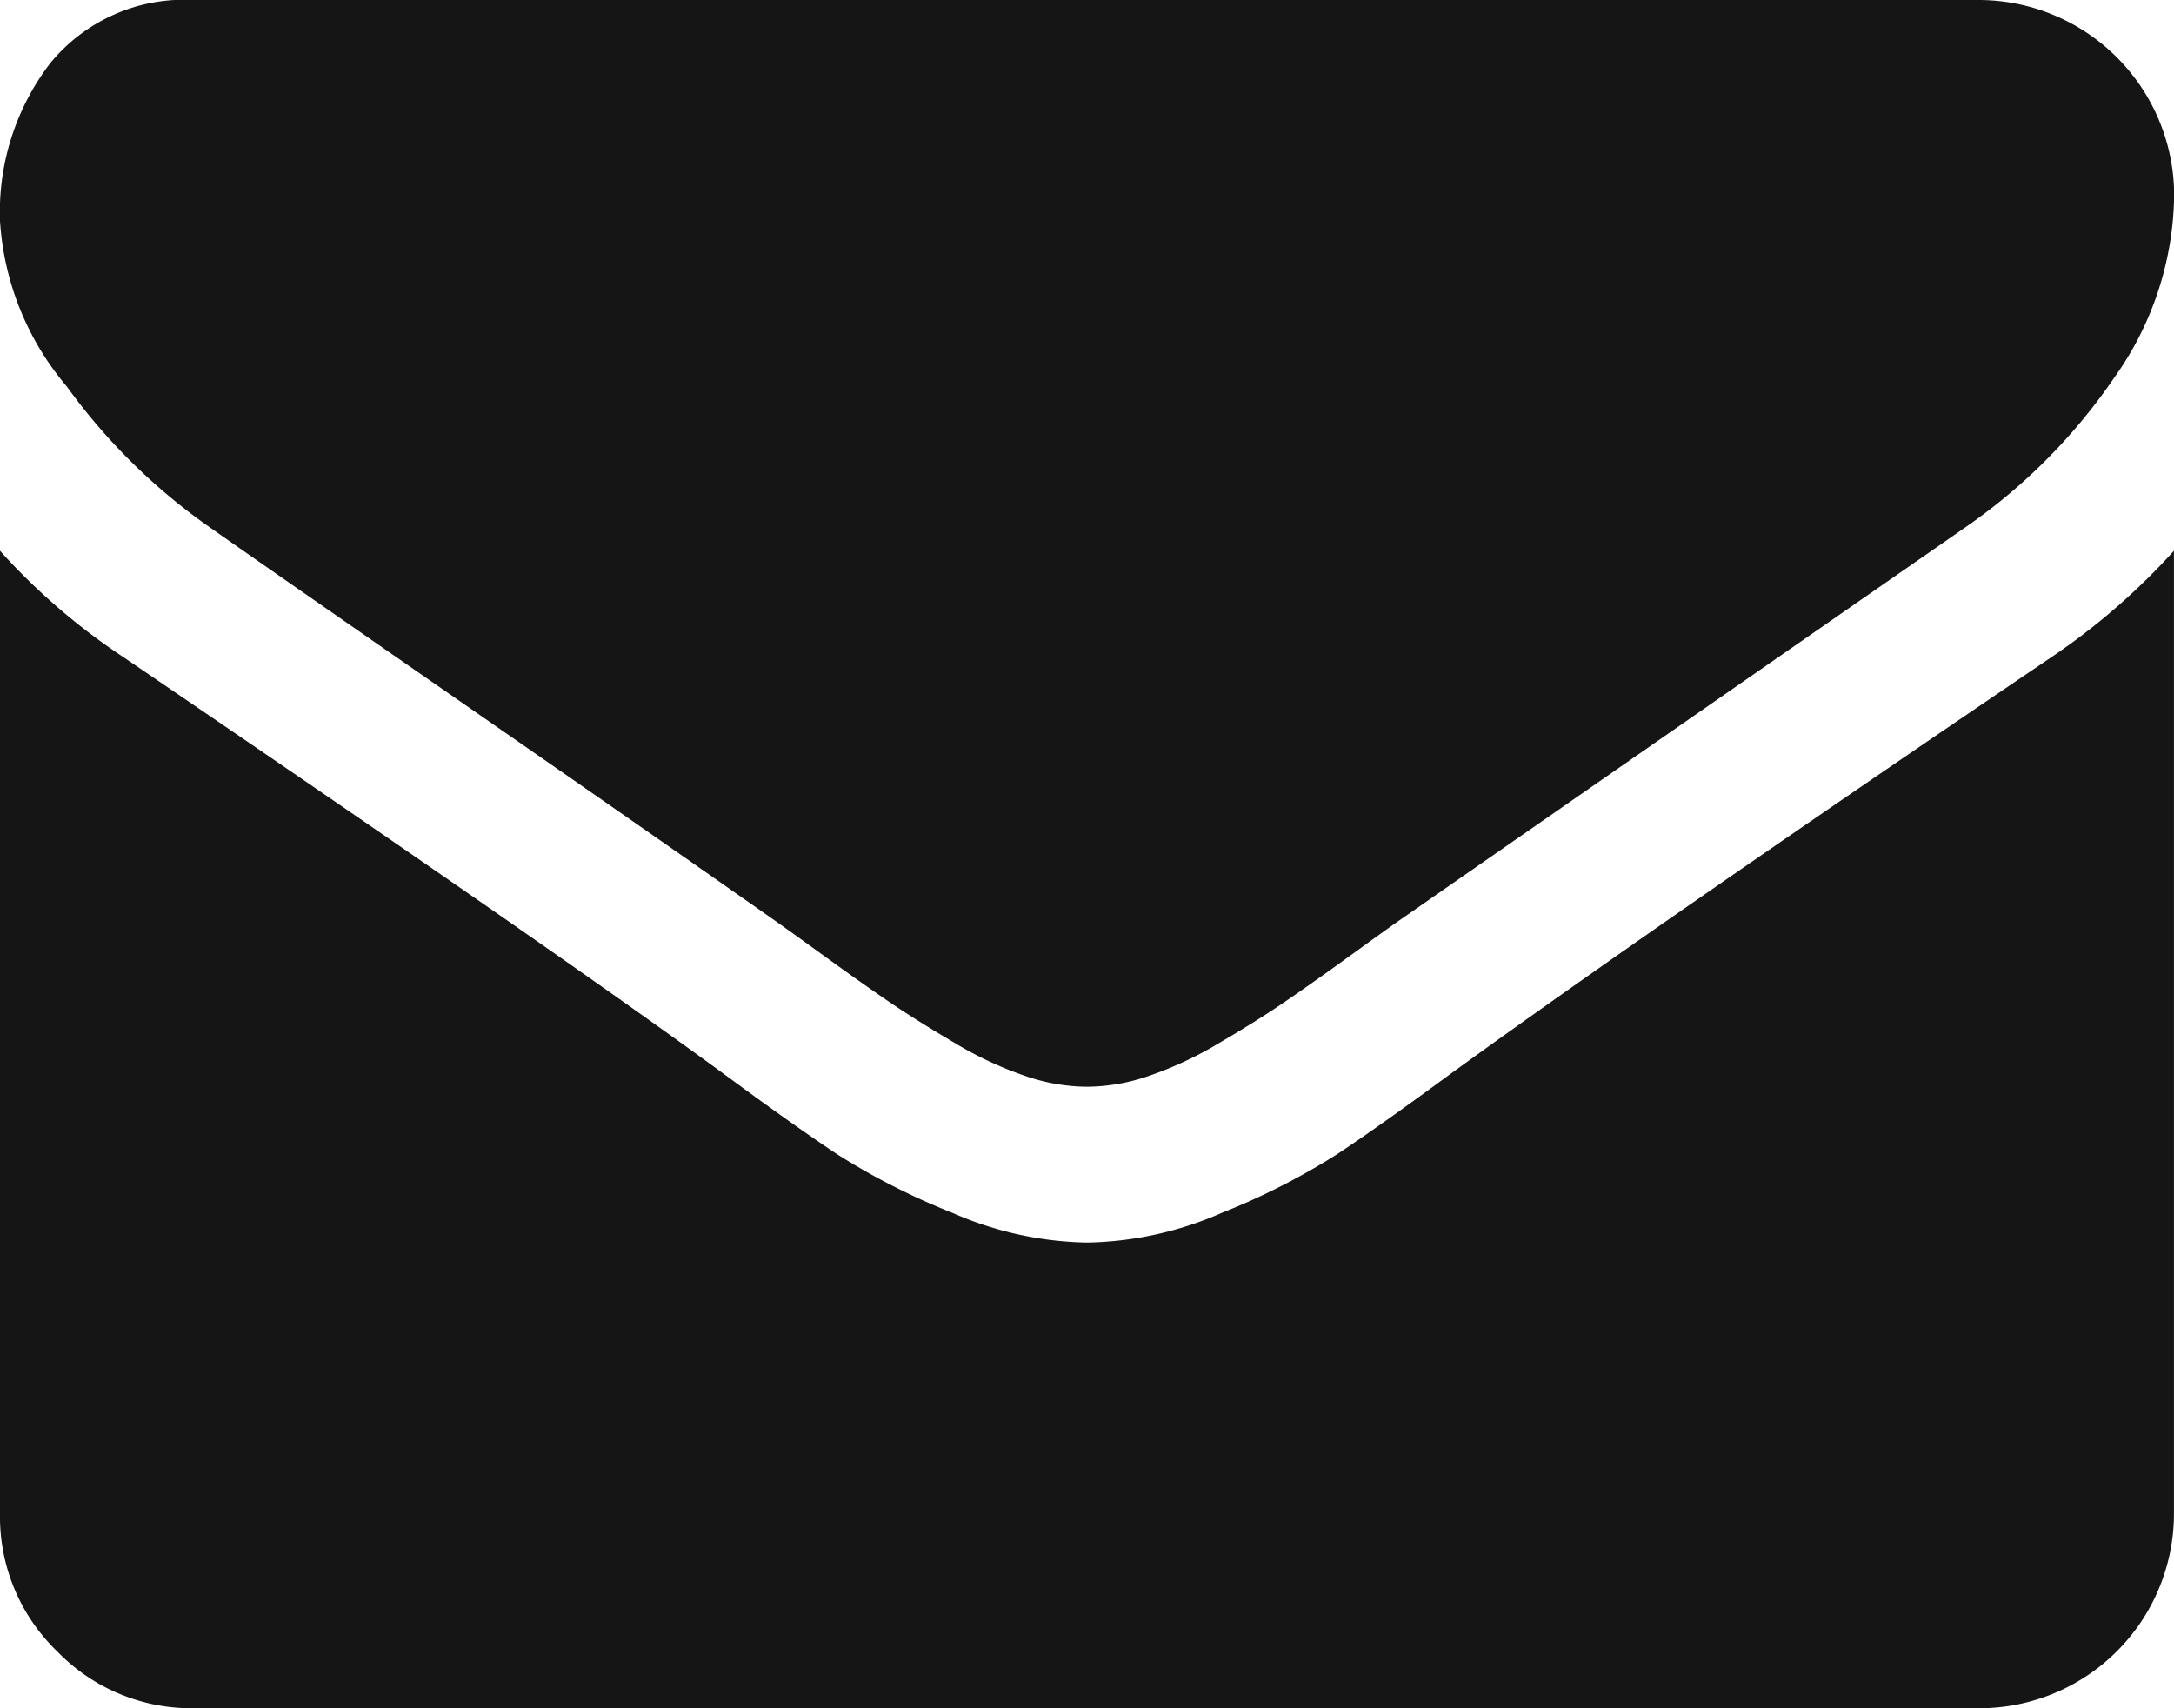 <svg xmlns="http://www.w3.org/2000/svg" width="40.066" height="31.48" viewBox="0 0 40.066 31.48"><defs><style>.a{fill:#151515;}</style></defs><g transform="translate(0 -54.82)"><g transform="translate(0 54.82)"><path class="a" d="M3.845,64.523q.76.536,4.583,3.186t5.858,4.08q.224.157.95.682t1.207.85q.481.324,1.163.726a6.745,6.745,0,0,0,1.286.6,3.542,3.542,0,0,0,1.118.2h.045a3.545,3.545,0,0,0,1.118-.2,6.752,6.752,0,0,0,1.286-.6q.682-.4,1.163-.726t1.207-.85q.726-.526.95-.682,2.057-1.431,10.463-7.266a10.621,10.621,0,0,0,2.727-2.75,5.9,5.9,0,0,0,1.1-3.376,3.608,3.608,0,0,0-3.577-3.577H3.577A3.193,3.193,0,0,0,.928,55.982,4.513,4.513,0,0,0,0,58.889a5.222,5.222,0,0,0,1.23,3.052A11.1,11.1,0,0,0,3.845,64.523Z" transform="translate(0 -54.82)"/><path class="a" d="M37.829,186.382Q30.5,191.345,26.7,194.1q-1.274.939-2.068,1.464a12.763,12.763,0,0,1-2.113,1.073,6.433,6.433,0,0,1-2.459.548H20.01a6.435,6.435,0,0,1-2.459-.548,12.769,12.769,0,0,1-2.113-1.073q-.793-.525-2.068-1.464-3.019-2.213-11.112-7.714A11.843,11.843,0,0,1,0,184.437v17.752a3.444,3.444,0,0,0,1.051,2.527,3.444,3.444,0,0,0,2.527,1.051H36.488a3.588,3.588,0,0,0,3.577-3.578V184.437A12.328,12.328,0,0,1,37.829,186.382Z" transform="translate(0 -174.287)"/></g></g></svg>